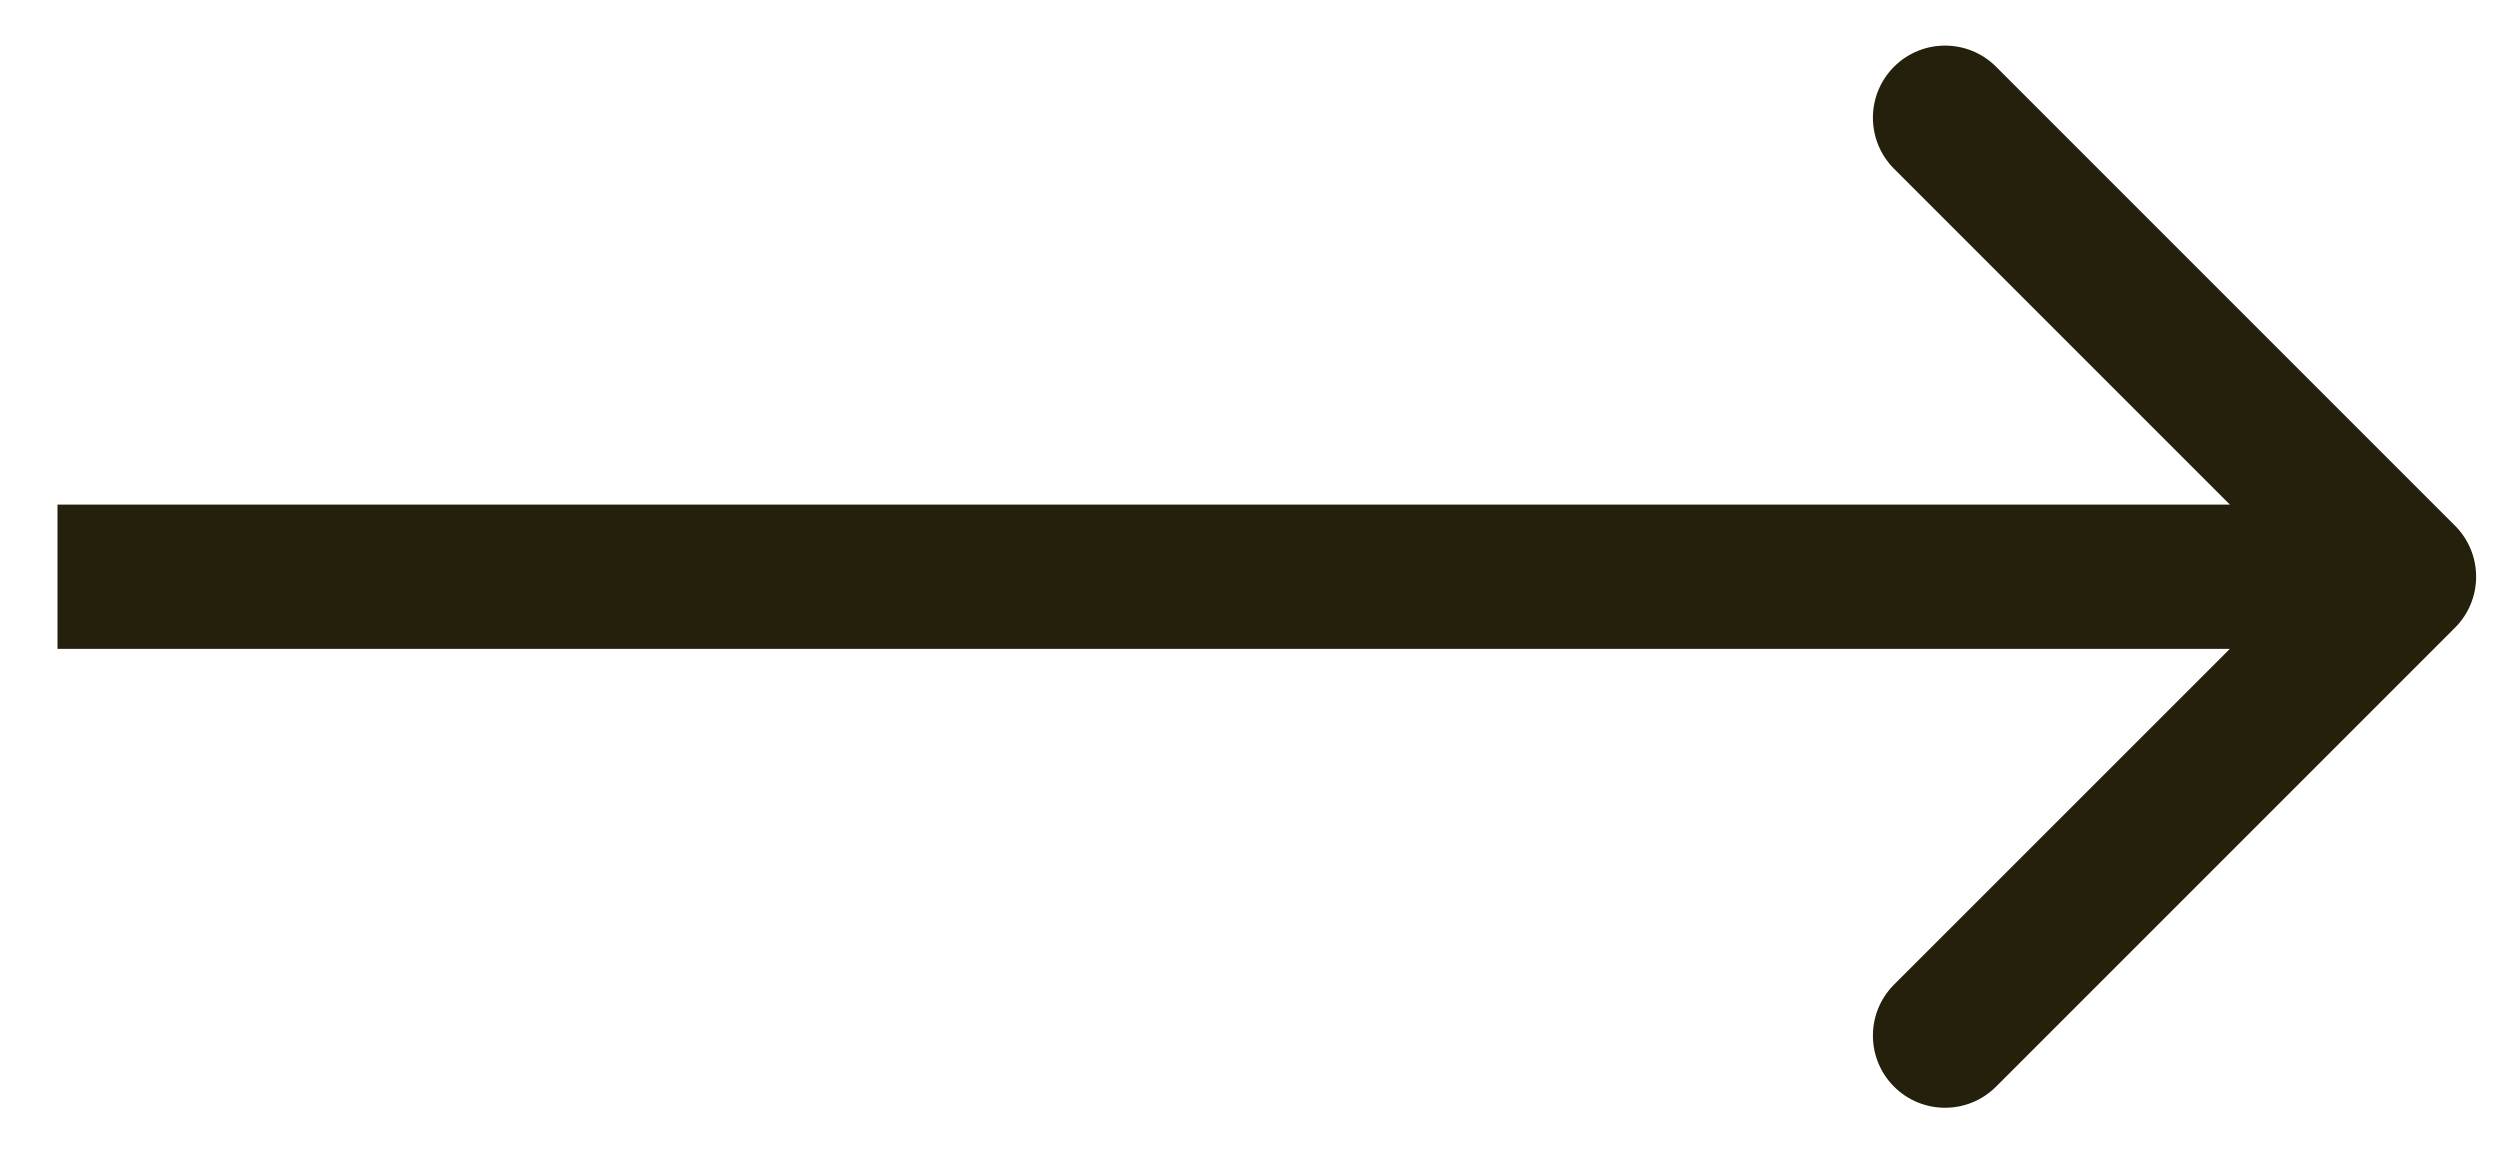 <svg width="26" height="12" viewBox="0 0 26 12" fill="none" xmlns="http://www.w3.org/2000/svg">
  <path d="M25.532 6.528C25.825 6.235 25.825 5.76 25.532 5.467L20.759 0.694C20.466 0.401 19.991 0.401 19.698 0.694C19.405 0.987 19.405 1.462 19.698 1.755L23.941 5.998L19.698 10.24C19.405 10.533 19.405 11.008 19.698 11.301C19.991 11.594 20.466 11.594 20.759 11.301L25.532 6.528ZM0.598 6.748L25.002 6.748V5.248L0.598 5.248L0.598 6.748Z" fill="#24200C"/>
</svg>
